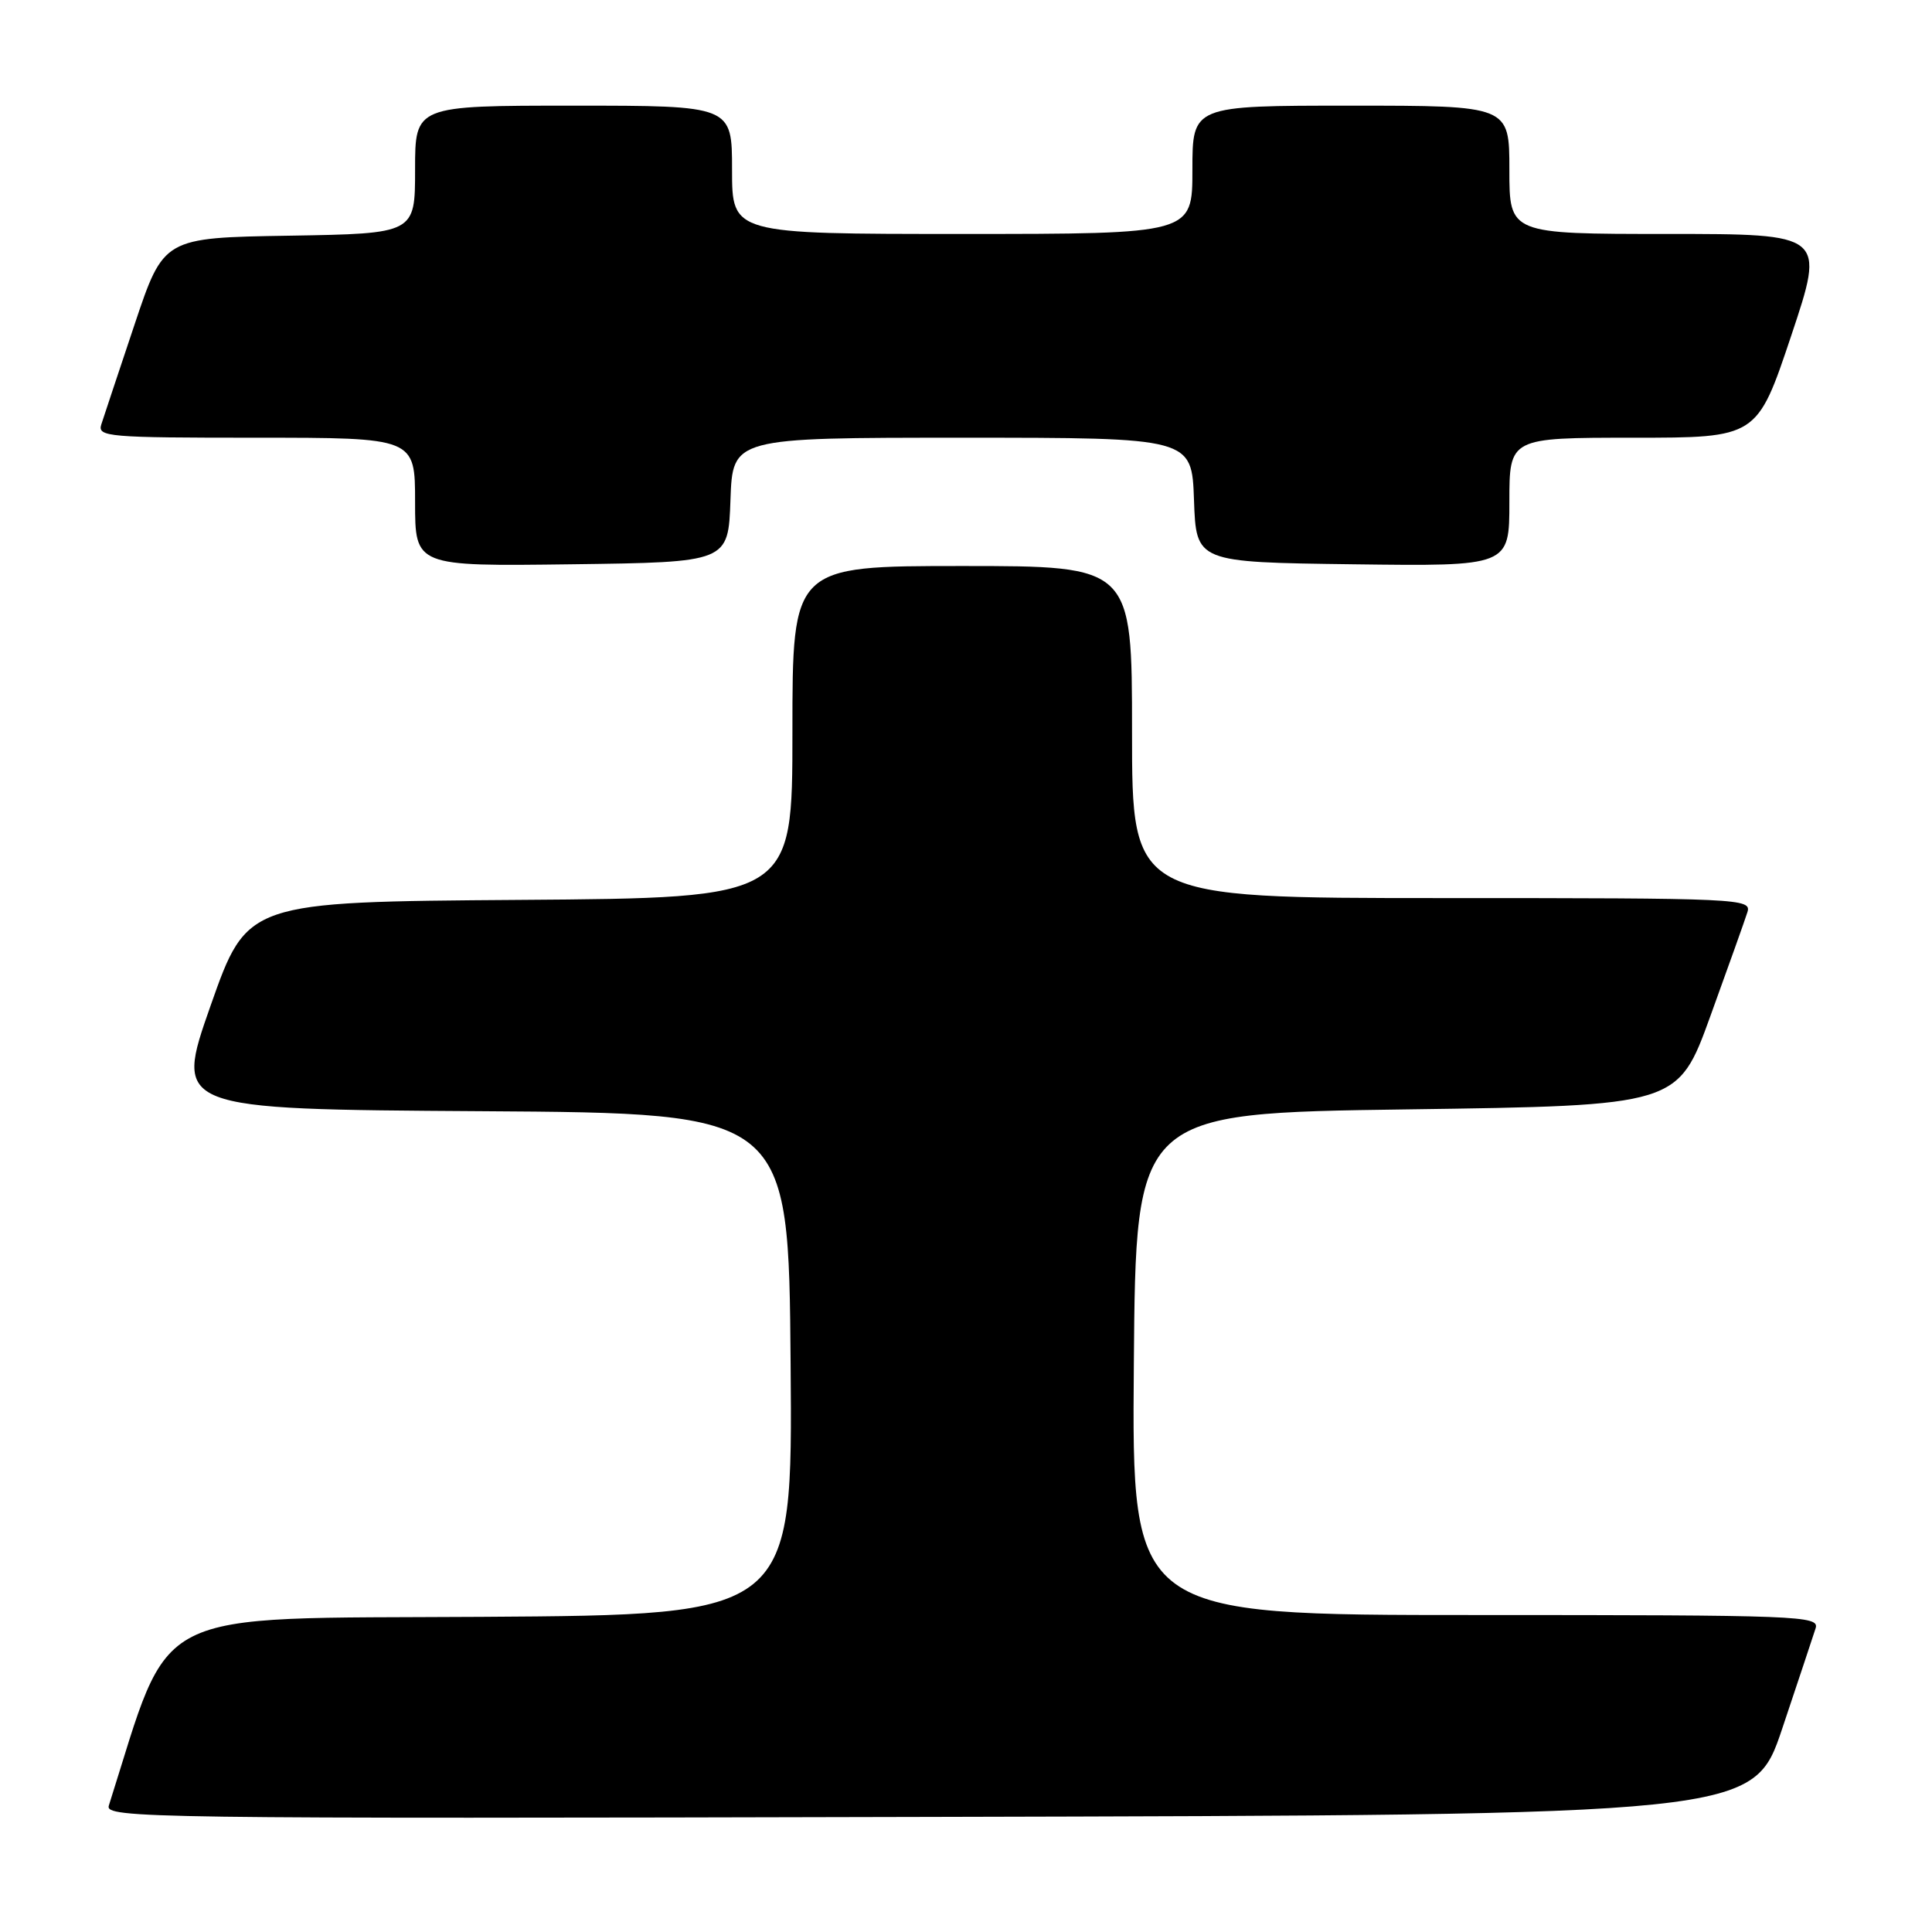 <?xml version="1.0" encoding="UTF-8" standalone="no"?>
<!DOCTYPE svg PUBLIC "-//W3C//DTD SVG 1.1//EN" "http://www.w3.org/Graphics/SVG/1.1/DTD/svg11.dtd" >
<svg xmlns="http://www.w3.org/2000/svg" xmlns:xlink="http://www.w3.org/1999/xlink" version="1.1" viewBox="0 0 256 256">
 <g >
 <path fill="currentColor"
d=" M 236.17 229.00 C 238.29 222.68 240.27 216.71 240.58 215.75 C 241.10 214.10 238.51 214.00 195.55 214.00 C 149.97 214.00 149.97 214.00 150.24 180.75 C 150.50 147.50 150.50 147.50 186.42 147.00 C 222.34 146.50 222.34 146.50 226.64 134.62 C 229.01 128.08 231.22 121.89 231.54 120.87 C 232.11 119.07 230.70 119.00 191.07 119.00 C 150.00 119.00 150.00 119.00 150.00 97.00 C 150.00 75.00 150.00 75.00 127.50 75.00 C 105.00 75.00 105.00 75.00 105.00 96.99 C 105.00 118.98 105.00 118.98 68.88 119.24 C 32.75 119.50 32.75 119.50 27.91 133.24 C 23.08 146.98 23.08 146.98 63.79 147.24 C 104.50 147.50 104.50 147.50 104.76 180.74 C 105.03 213.98 105.03 213.98 63.85 214.24 C 19.04 214.52 22.90 212.57 14.42 239.25 C 13.89 240.92 19.35 241.00 123.09 240.75 C 232.32 240.50 232.32 240.50 236.17 229.00 Z  M 96.79 66.25 C 97.08 58.00 97.08 58.00 127.50 58.00 C 157.92 58.00 157.92 58.00 158.21 66.25 C 158.50 74.50 158.50 74.50 179.25 74.77 C 200.00 75.04 200.00 75.04 200.00 66.52 C 200.00 58.00 200.00 58.00 216.41 58.00 C 232.82 58.00 232.82 58.00 237.34 44.50 C 241.85 31.00 241.85 31.00 220.93 31.00 C 200.00 31.00 200.00 31.00 200.00 22.50 C 200.00 14.00 200.00 14.00 179.00 14.00 C 158.00 14.00 158.00 14.00 158.00 22.50 C 158.00 31.00 158.00 31.00 127.50 31.00 C 97.00 31.00 97.00 31.00 97.00 22.50 C 97.00 14.00 97.00 14.00 76.00 14.00 C 55.00 14.00 55.00 14.00 55.00 22.48 C 55.00 30.95 55.00 30.95 38.34 31.23 C 21.68 31.50 21.68 31.50 17.83 43.00 C 15.71 49.33 13.73 55.29 13.42 56.25 C 12.90 57.88 14.32 58.00 33.93 58.00 C 55.00 58.00 55.00 58.00 55.00 66.52 C 55.00 75.04 55.00 75.04 75.75 74.77 C 96.50 74.50 96.50 74.50 96.79 66.25 Z "/>
</g>
</svg>